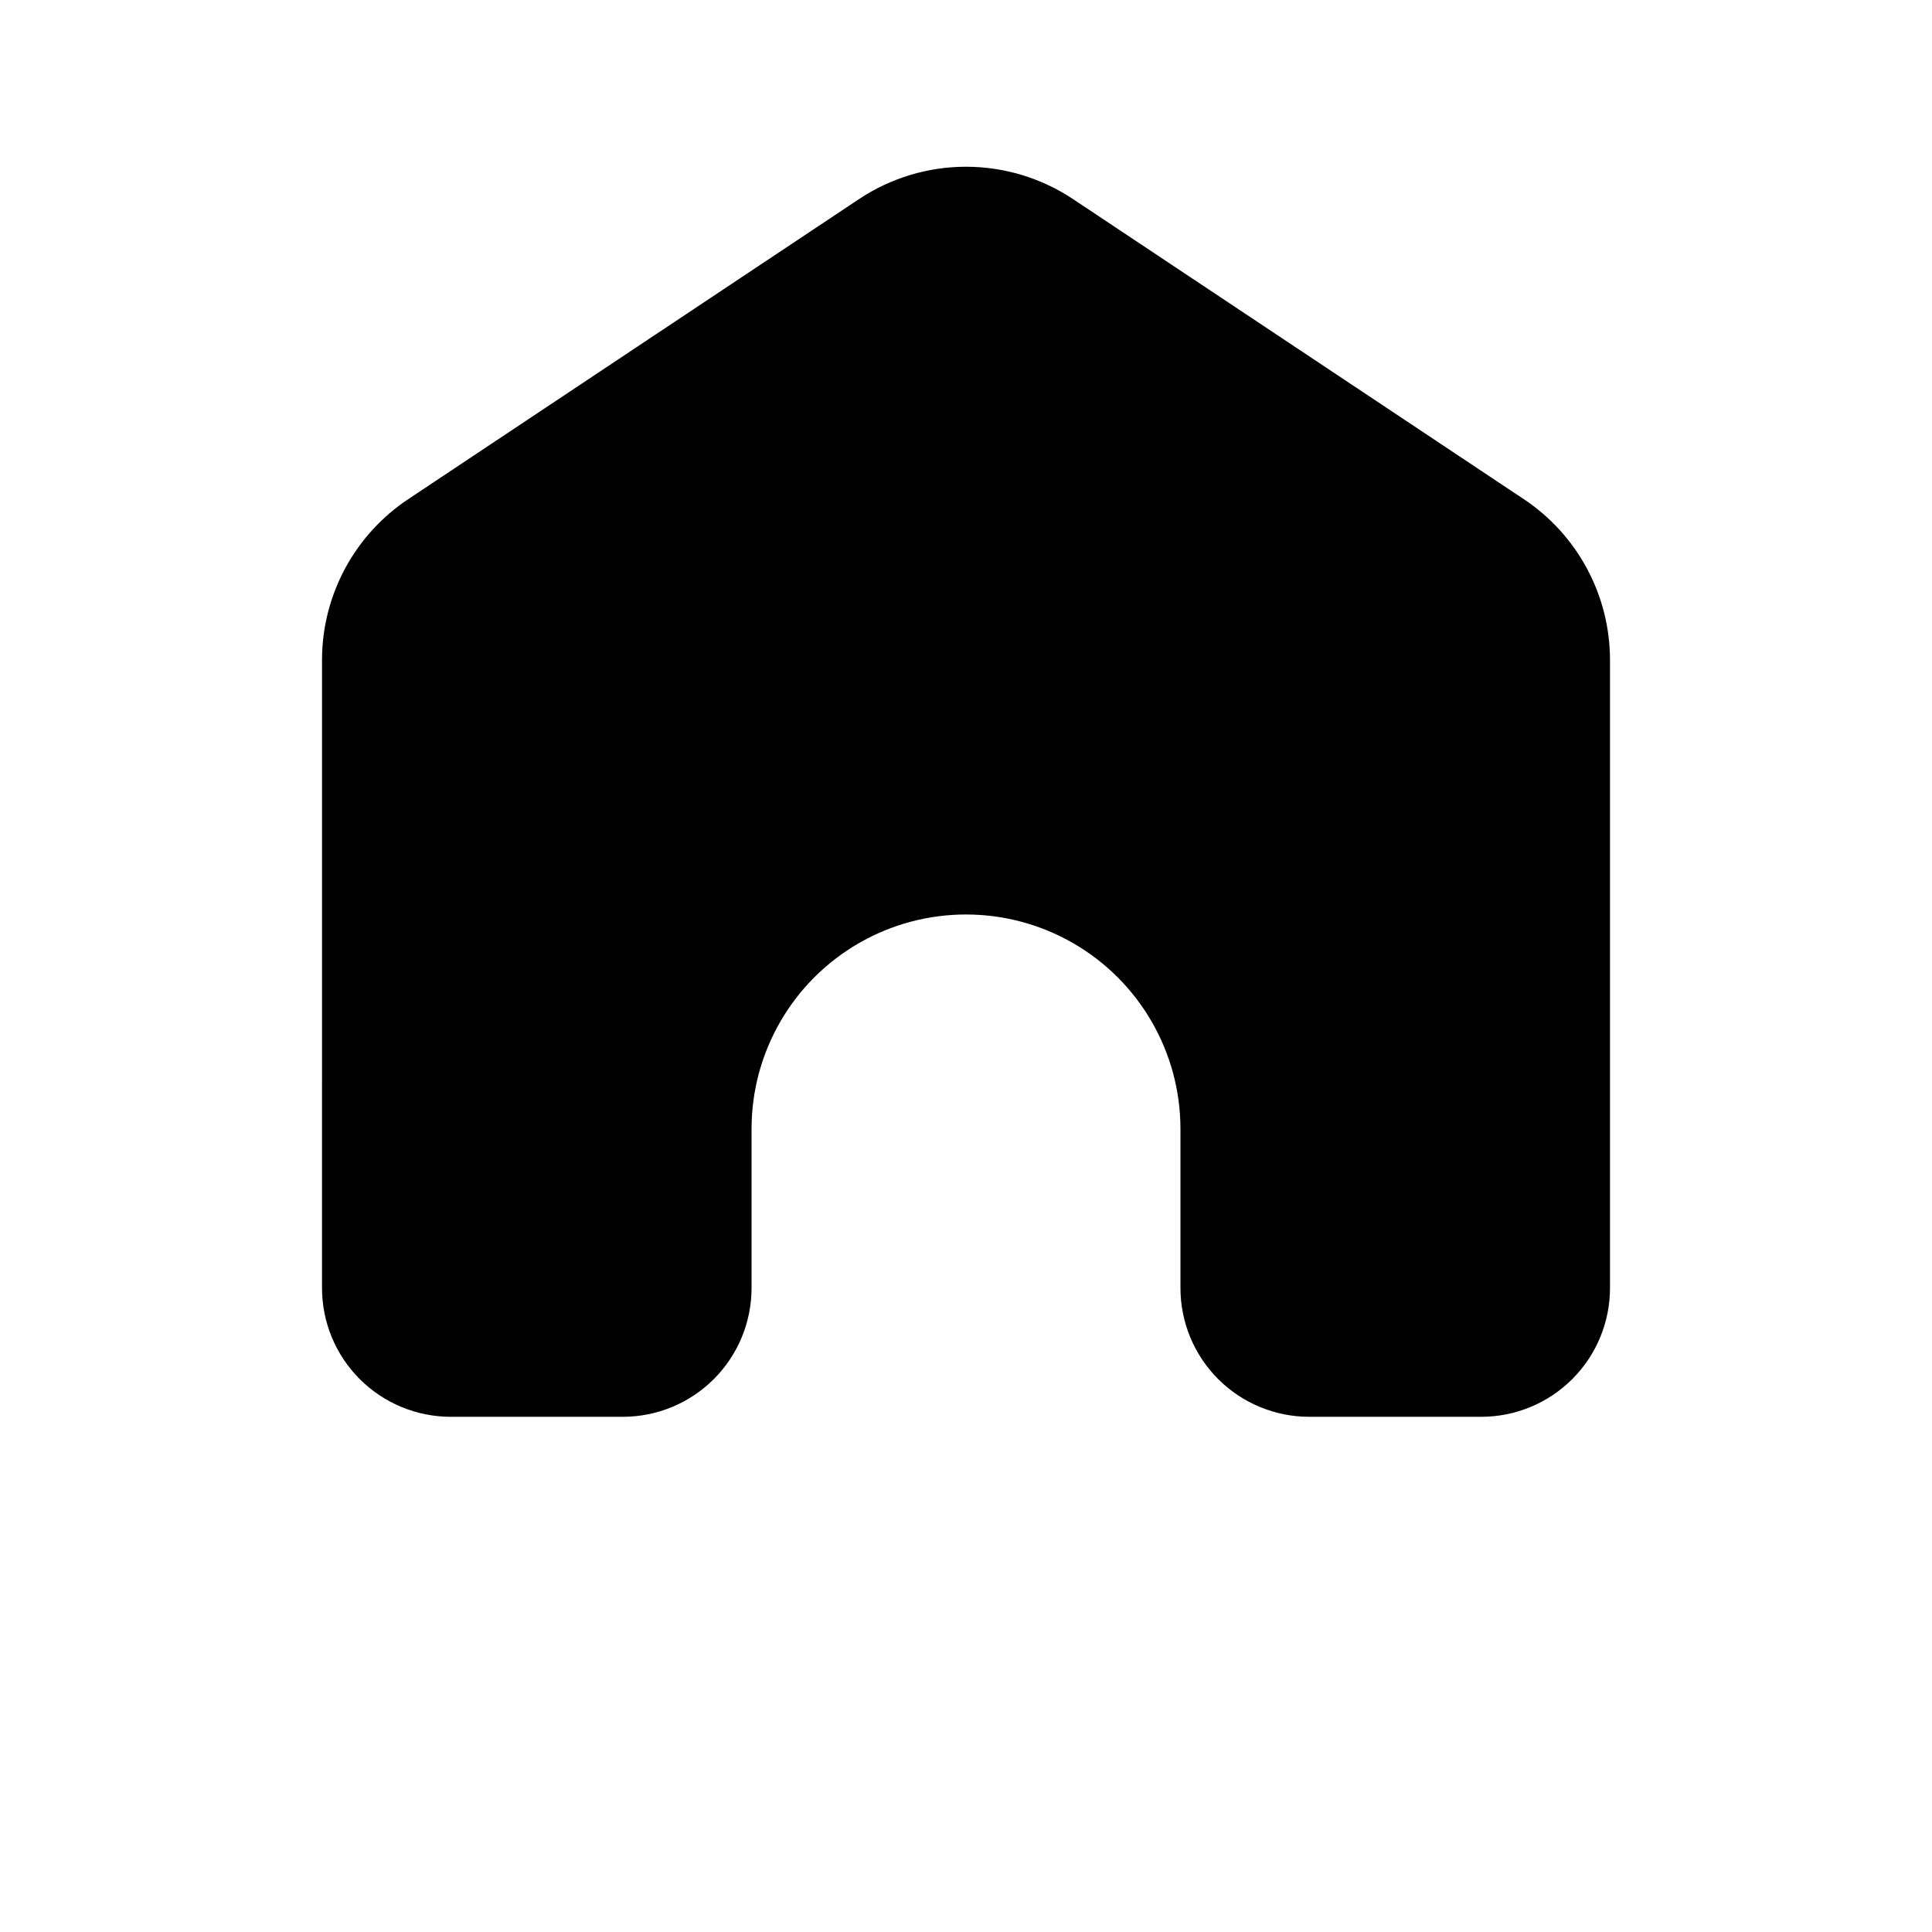 <?xml version="1.0" encoding="UTF-8"?>
<svg width="700pt" height="700pt" version="1.1" viewBox="0 0 700 700" xmlns="http://www.w3.org/2000/svg">
 <path d="m116.67 466.67c0 12.375 4.914 24.246 13.668 32.996 8.75 8.754 20.621 13.668 32.996 13.668h62.301c12.379 0 24.246-4.914 33-13.668 8.75-8.75 13.668-20.621 13.668-32.996v-57.633c0-27.762 14.809-53.414 38.848-67.293 24.043-13.879 53.66-13.879 77.703 0 24.039 13.879 38.848 39.531 38.848 67.293v57.633c0 12.375 4.918 24.246 13.668 32.996 8.754 8.754 20.621 13.668 33 13.668h62.301c12.375 0 24.246-4.914 32.996-13.668 8.754-8.75 13.668-20.621 13.668-32.996v-227.5c0.012-23.457-11.73-45.355-31.266-58.336l-163.33-108.73v0.004c-11.48-7.625-24.953-11.695-38.734-11.695s-27.254 4.07-38.734 11.695l-163.33 108.73v-0.004c-19.535 12.98-31.277 34.879-31.266 58.336z"/>
</svg>
